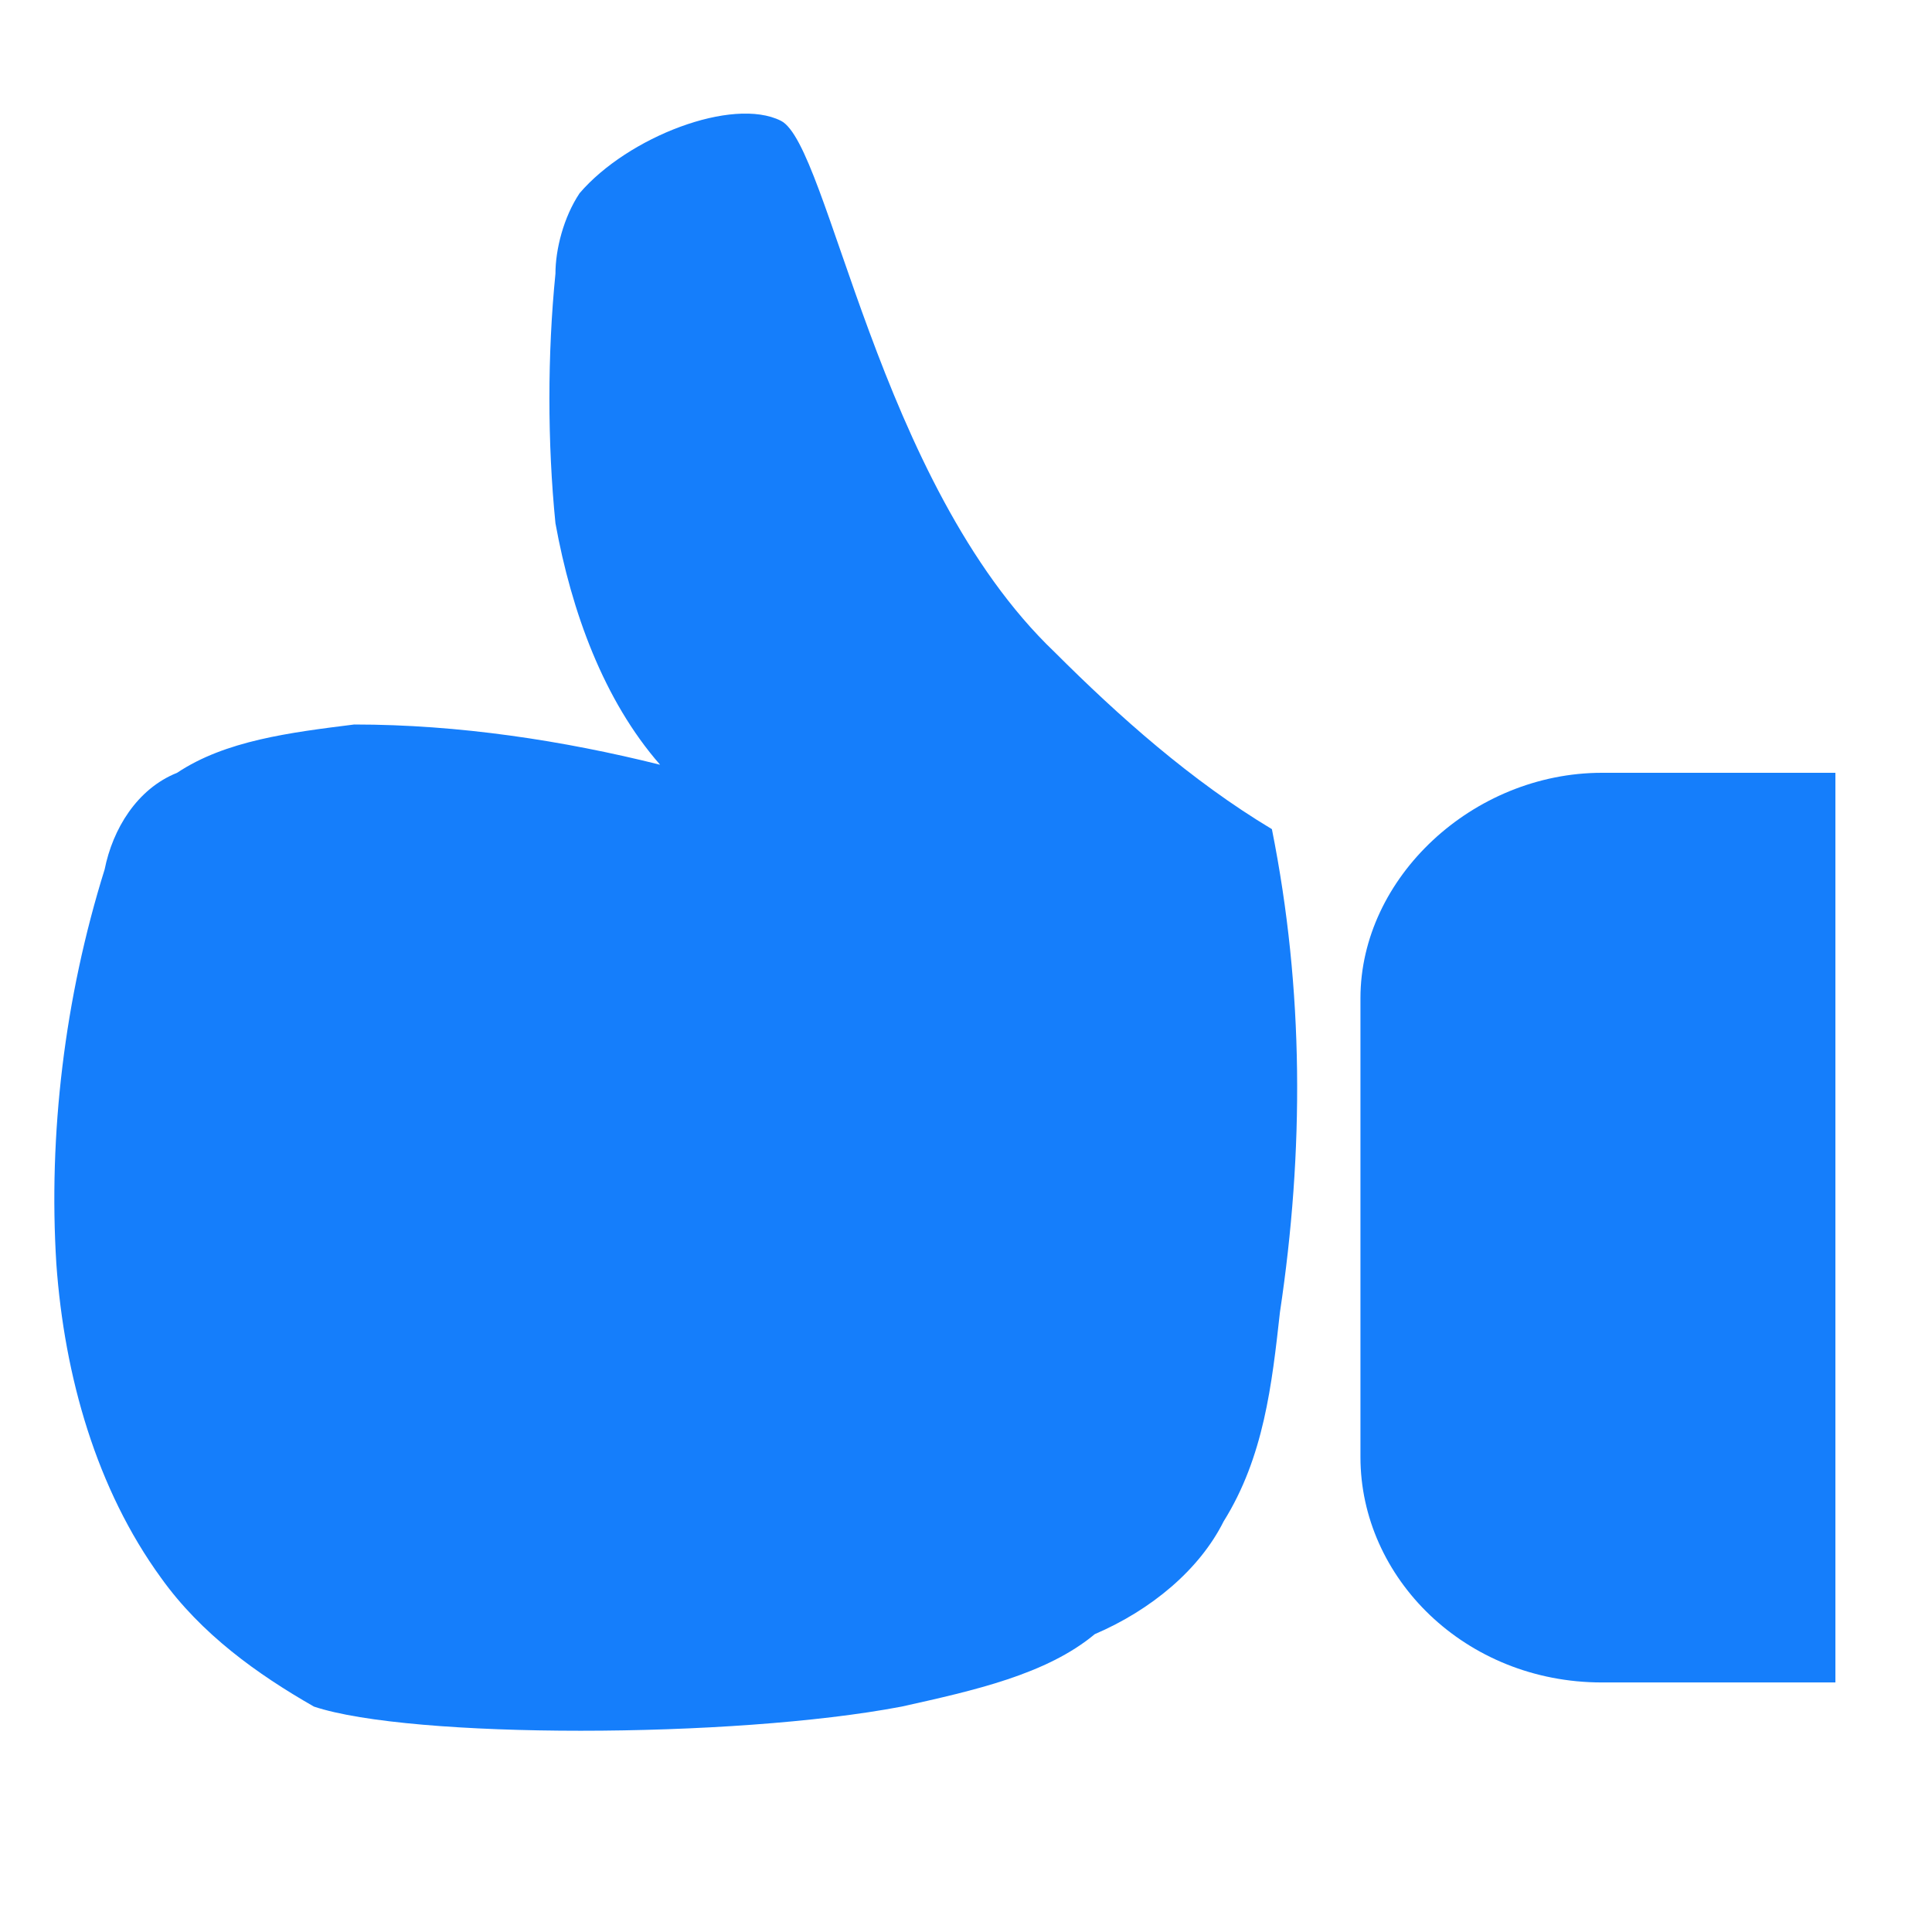 <?xml version="1.0" encoding="utf-8"?>
<!-- Generator: Adobe Illustrator 22.0.1, SVG Export Plug-In . SVG Version: 6.00 Build 0)  -->
<svg version="1.1" id="Layer_1" xmlns="http://www.w3.org/2000/svg" xmlns:xlink="http://www.w3.org/1999/xlink" x="0px" y="0px"
	 viewBox="0 0 24 24" style="enable-background:new 0 0 24 24;" xml:space="preserve">
<style type="text/css">
	.st0{fill:#157EFB;}
</style>
<g transform="translate(144 240)">
	<path class="st0" d="M-132.8-218.8c-2.1,0.4-6.1,0.4-7.3,0c-0.7-0.4-1.4-0.9-1.9-1.6c-0.8-1.1-1.2-2.5-1.3-3.9
		c-0.1-1.6,0.1-3.3,0.6-4.9c0.1-0.5,0.4-1,0.9-1.2c0.6-0.4,1.4-0.5,2.2-0.6c1.3,0,2.6,0.2,3.8,0.5c-0.7-0.8-1.1-1.9-1.3-3
		c-0.1-1-0.1-2.1,0-3.1c0-0.3,0.1-0.7,0.3-1c0.6-0.7,1.9-1.2,2.5-0.9c0.6,0.3,1.2,4.5,3.4,6.6c0.8,0.8,1.7,1.6,2.7,2.2
		c0.4,2,0.4,4,0.1,6c-0.1,0.9-0.2,1.8-0.7,2.6c-0.3,0.6-0.9,1.1-1.6,1.4C-131-219.2-131.9-219-132.8-218.8L-132.8-218.8z"/>
	<path class="st0" d="M-121.2-230.4h-2.9c-1.6,0-3,1.3-3,2.8v5.7c0,1.5,1.3,2.8,3,2.8h2.9V-230.4z"/>
</g>
</svg>
